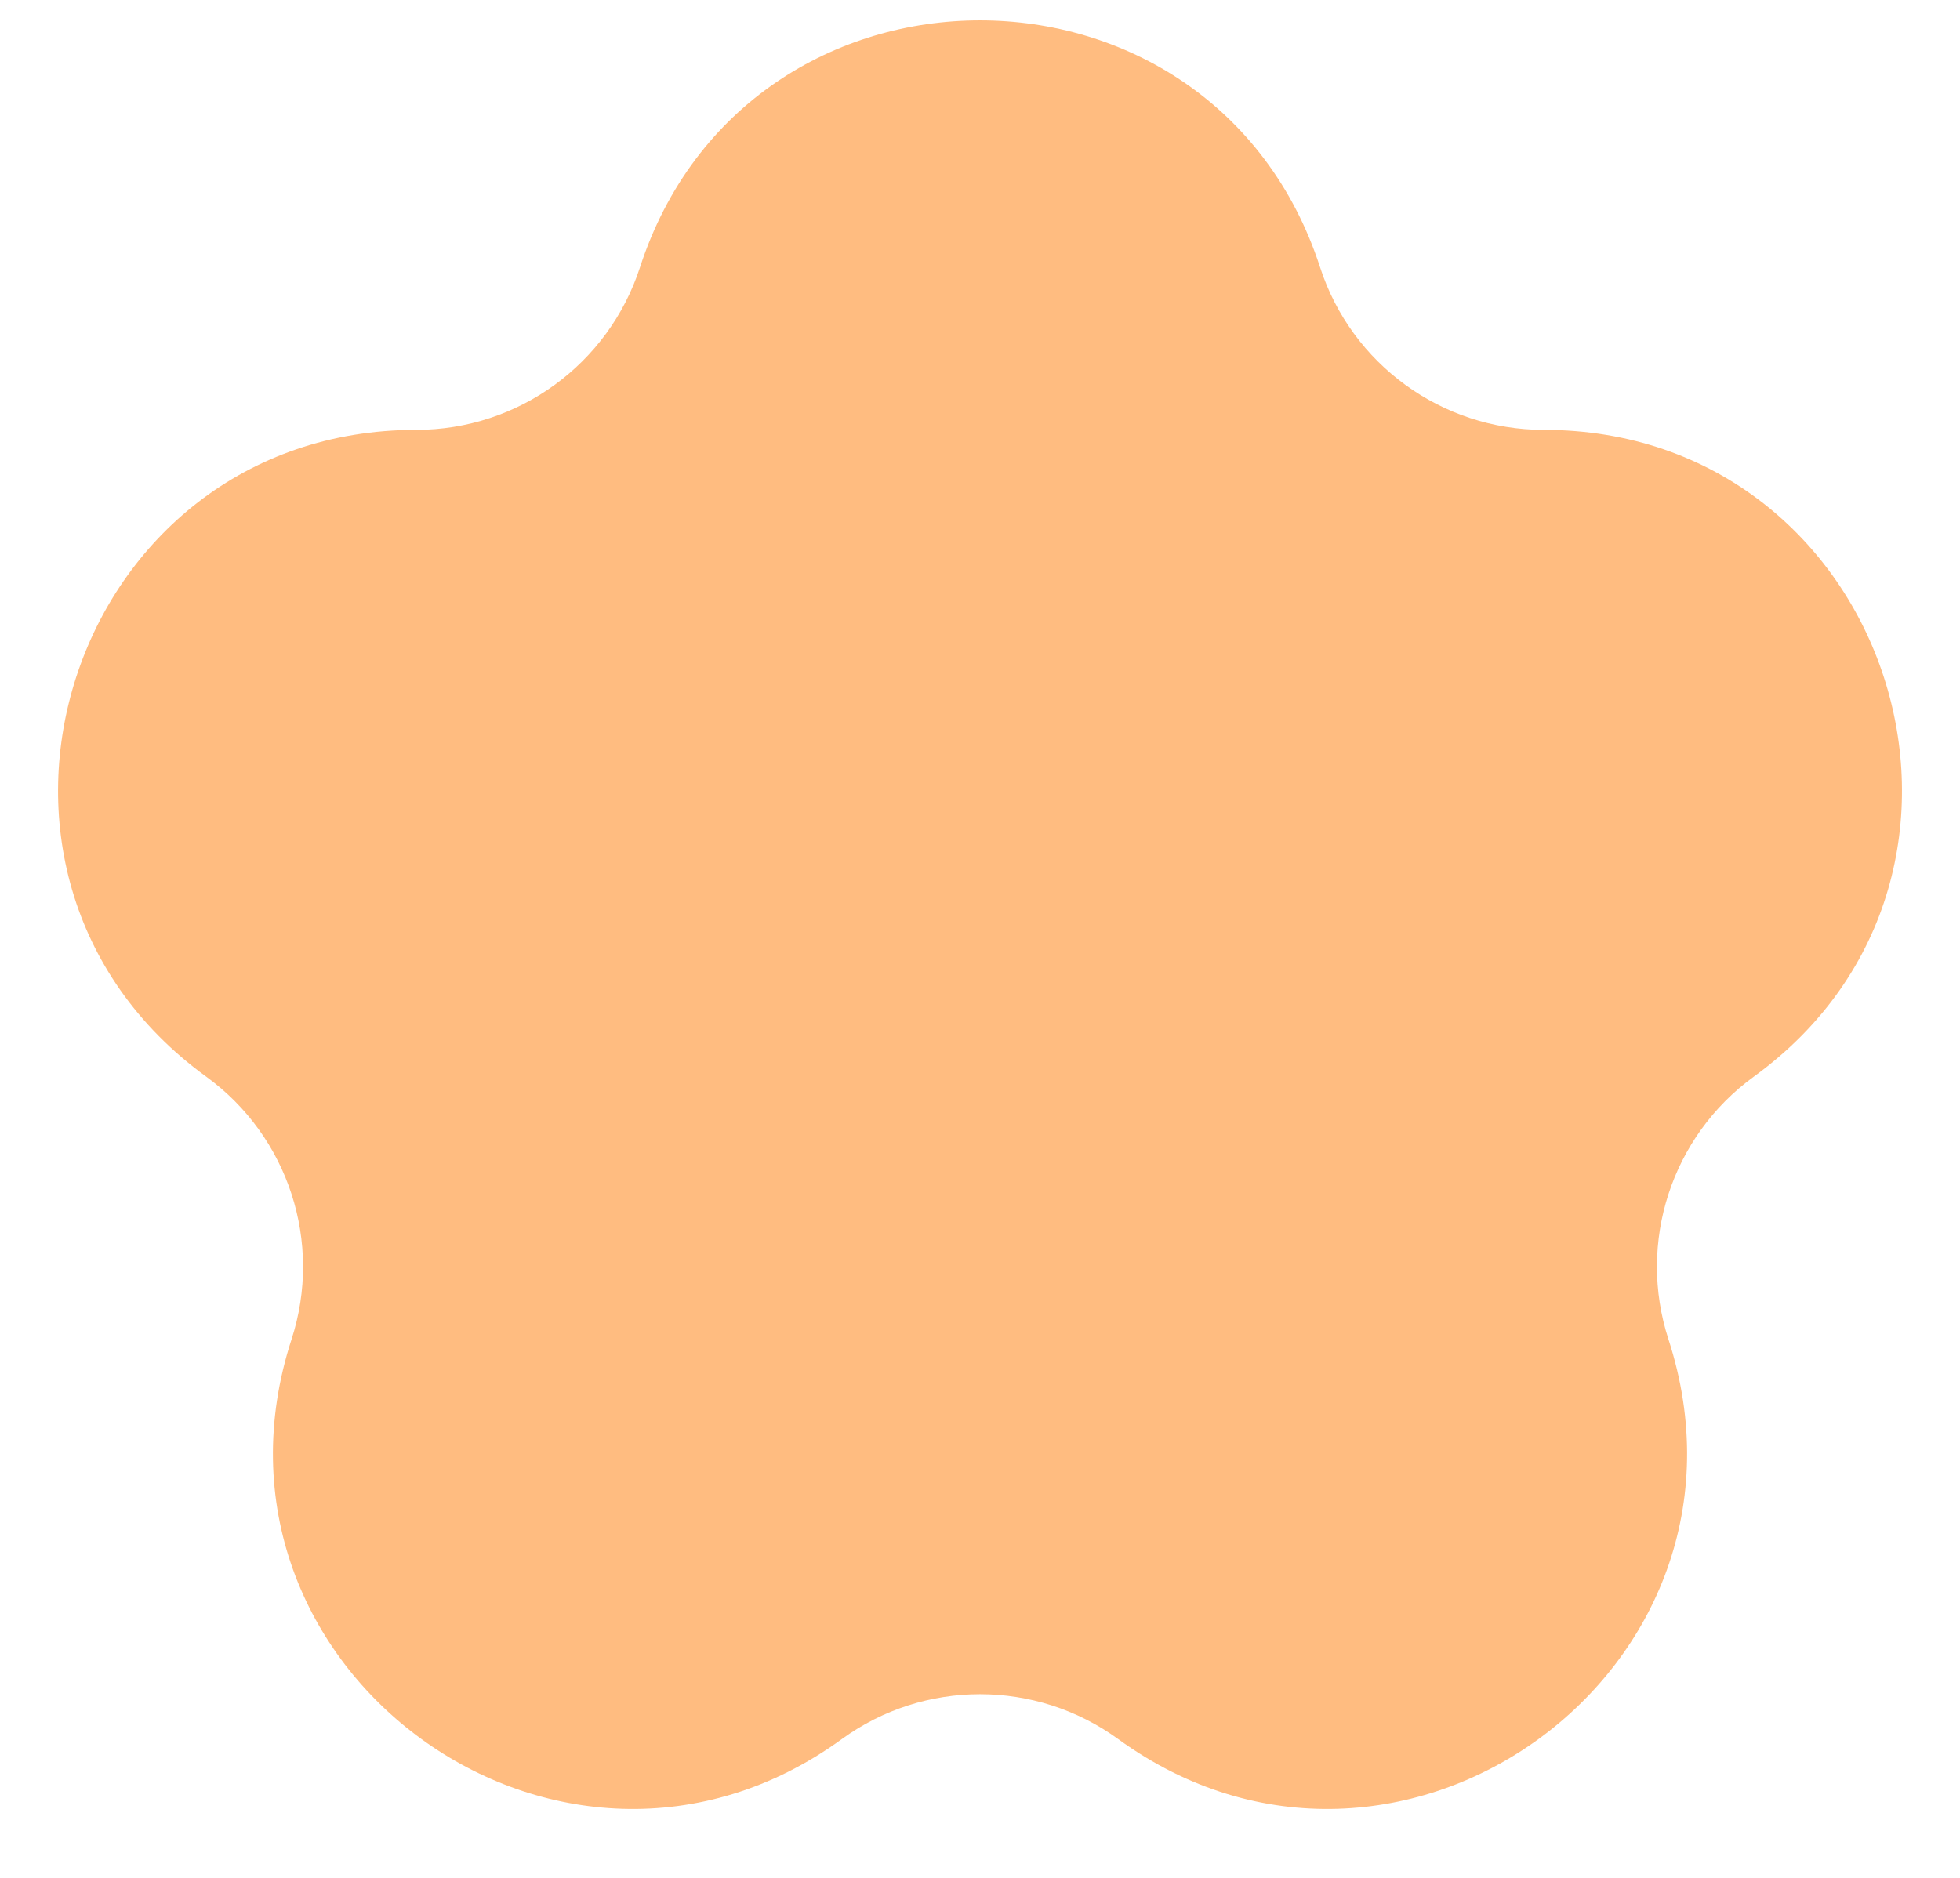 <svg width="24" height="23" viewBox="0 0 24 23" fill="none" xmlns="http://www.w3.org/2000/svg">
<g id="Star 2">
<path id="Vector" d="M16.165 3.276C14.854 -0.759 9.147 -0.759 7.836 3.276C7.45 4.462 6.345 5.265 5.098 5.265C0.856 5.265 -0.907 10.693 2.524 13.186C3.533 13.919 3.955 15.218 3.57 16.404C2.259 20.438 6.876 23.793 10.308 21.3C11.317 20.567 12.683 20.567 13.692 21.3C17.124 23.793 21.741 20.438 20.43 16.404C20.045 15.218 20.467 13.919 21.476 13.186C24.908 10.693 23.144 5.265 18.902 5.265C17.655 5.265 16.55 4.462 16.165 3.276Z" fill="#FFBC80"/>
</g>
</svg>
